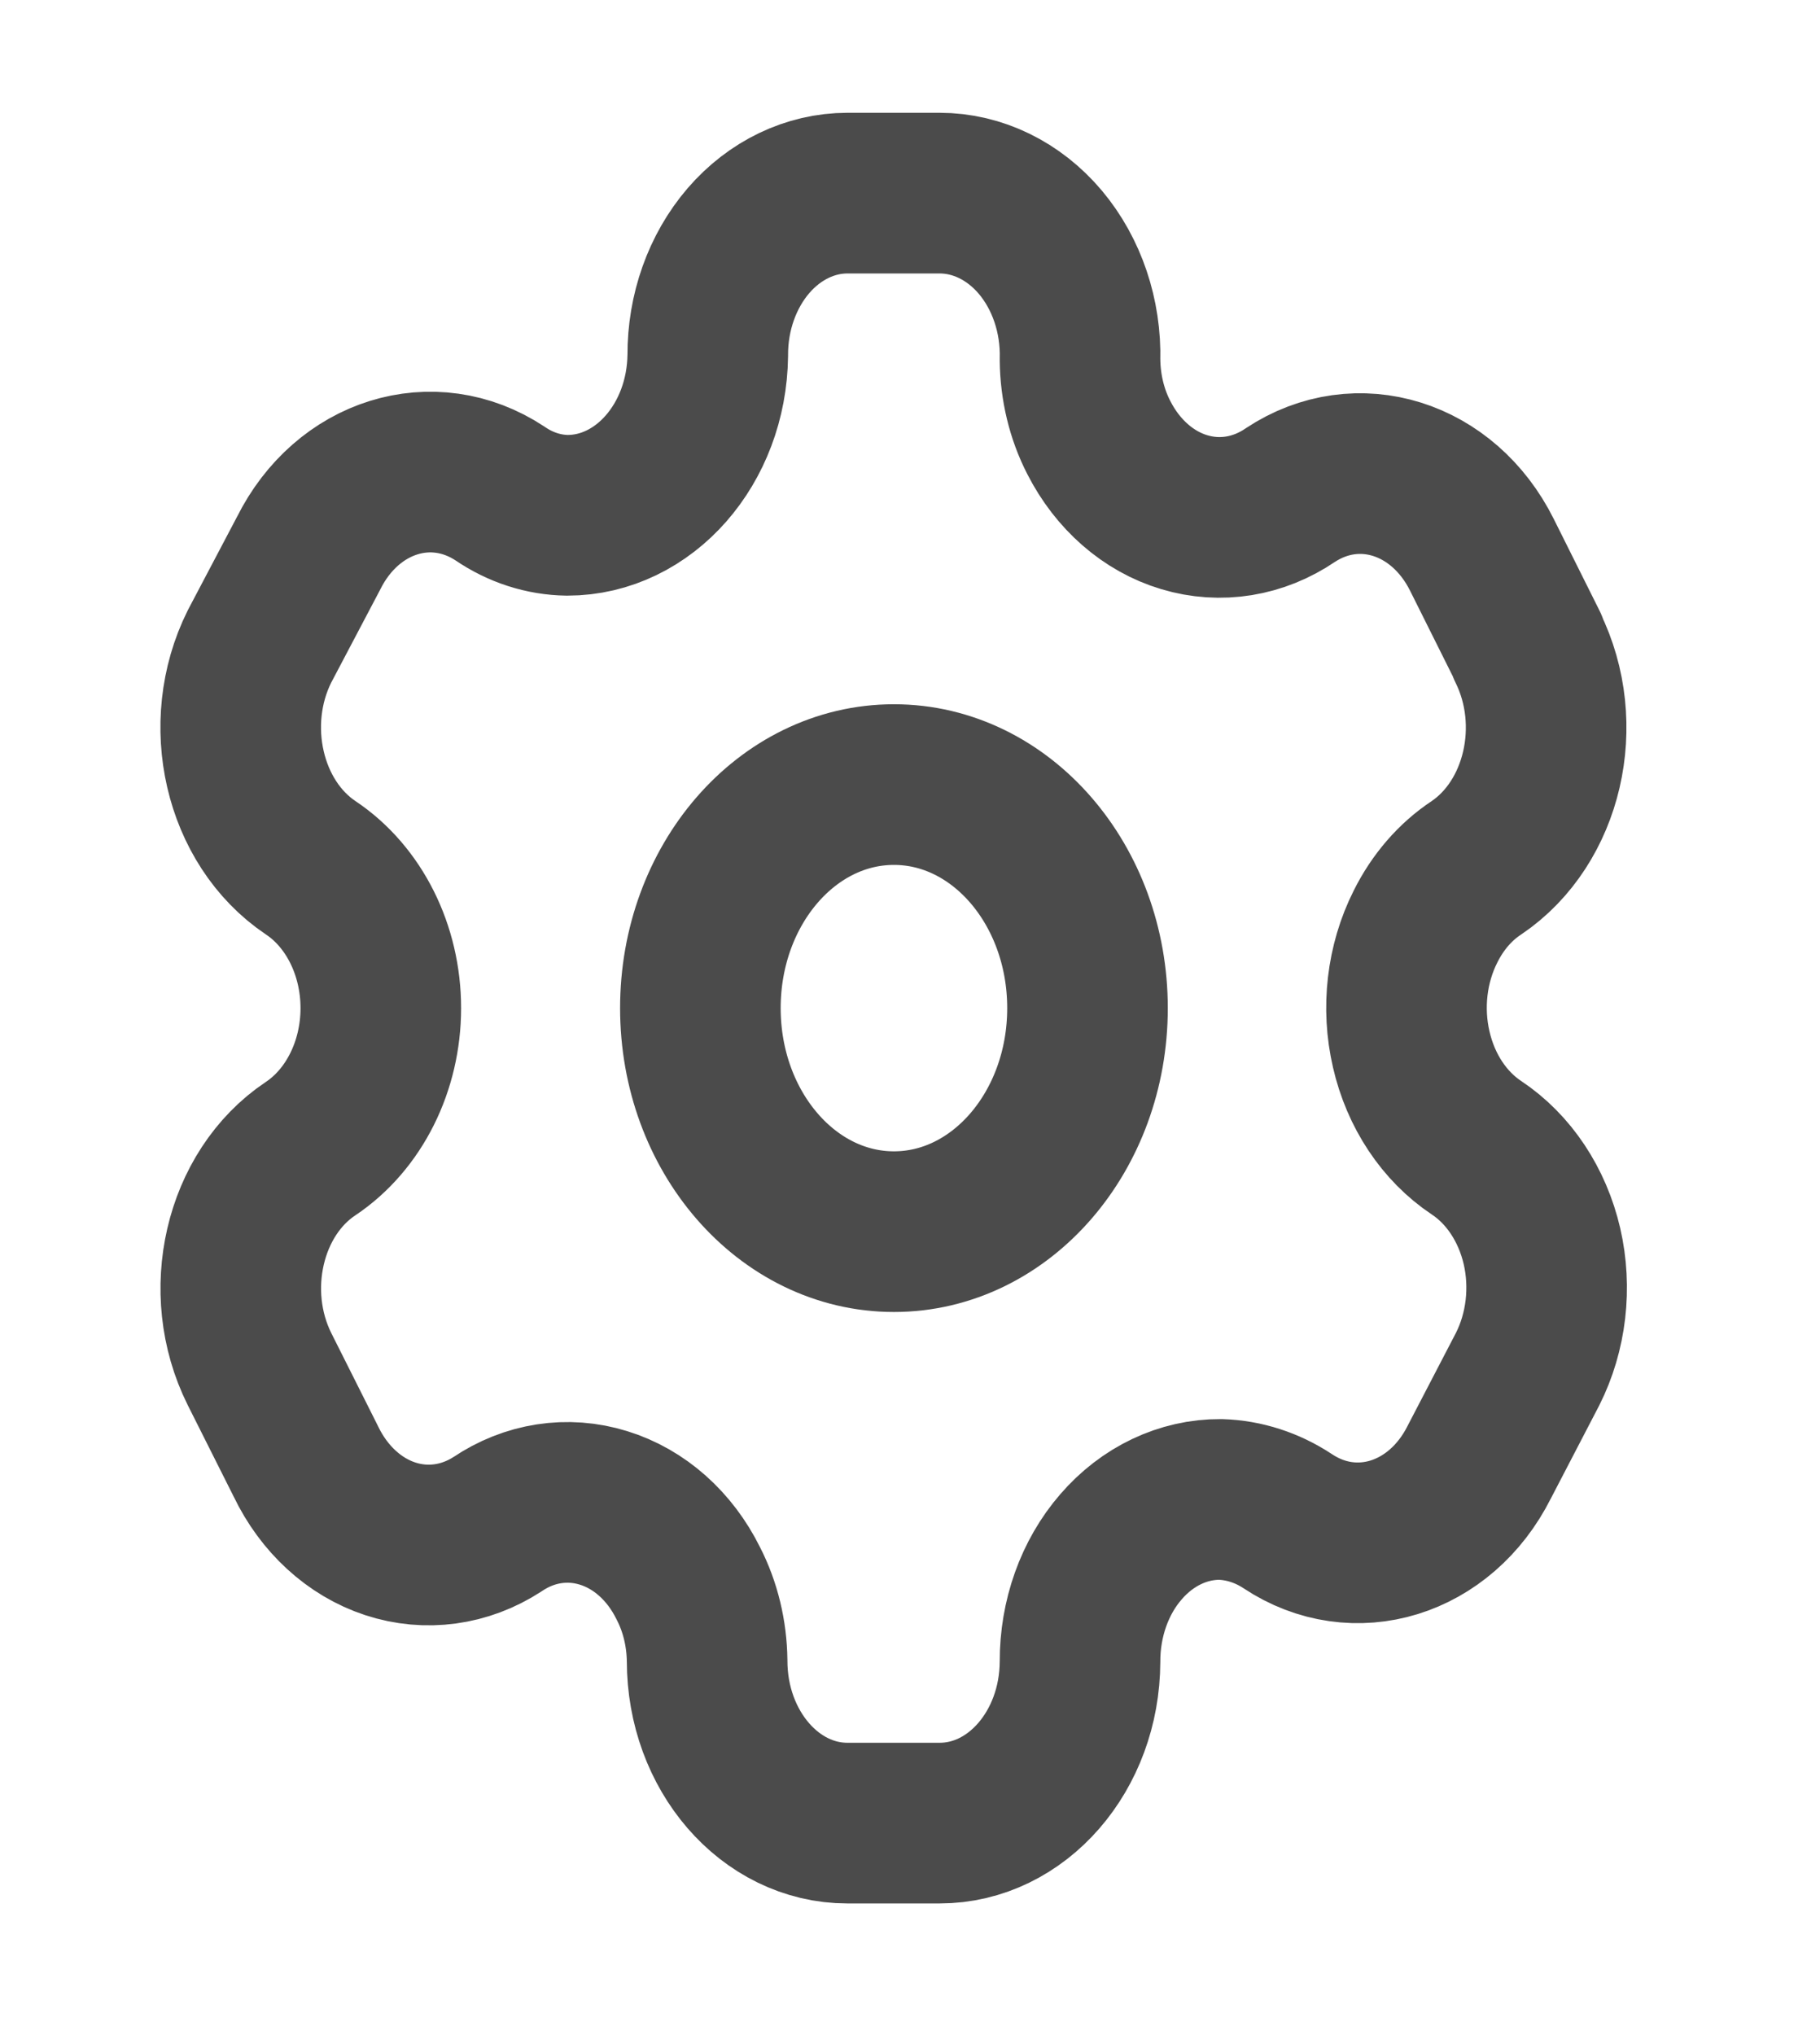 <svg width="17" height="19" viewBox="0 0 17 19" fill="none" xmlns="http://www.w3.org/2000/svg">
<path fill-rule="evenodd" clip-rule="evenodd" d="M14.269 6.035L13.842 5.18C13.481 4.457 12.681 4.207 12.053 4.622V4.622C11.755 4.825 11.398 4.883 11.062 4.782C10.727 4.682 10.44 4.431 10.264 4.086C10.151 3.867 10.091 3.617 10.088 3.361V3.361C10.099 2.952 9.965 2.556 9.718 2.262C9.471 1.969 9.131 1.803 8.776 1.803H7.916C7.569 1.803 7.236 1.963 6.991 2.247C6.746 2.532 6.609 2.917 6.611 3.318V3.318C6.601 4.146 6.016 4.811 5.299 4.811C5.078 4.808 4.861 4.738 4.671 4.608V4.608C4.043 4.193 3.243 4.442 2.882 5.166L2.424 6.035C2.063 6.758 2.276 7.681 2.901 8.101V8.101C3.307 8.371 3.557 8.871 3.557 9.412C3.557 9.953 3.307 10.453 2.901 10.724V10.724C2.277 11.14 2.064 12.061 2.424 12.782V12.782L2.857 13.644C3.026 13.996 3.31 14.257 3.646 14.367C3.982 14.477 4.342 14.428 4.646 14.231V14.231C4.945 14.029 5.302 13.974 5.637 14.078C5.972 14.181 6.257 14.434 6.429 14.782C6.542 15.001 6.602 15.251 6.605 15.506V15.506C6.605 16.343 7.192 17.021 7.916 17.021H8.776C9.499 17.021 10.085 16.347 10.088 15.514V15.514C10.087 15.111 10.224 14.725 10.471 14.441C10.717 14.156 11.052 13.997 11.4 13.999C11.621 14.006 11.837 14.076 12.028 14.202V14.202C12.654 14.618 13.454 14.372 13.817 13.651V13.651L14.269 12.782C14.444 12.435 14.492 12.022 14.403 11.635C14.313 11.247 14.093 10.916 13.792 10.716V10.716C13.491 10.516 13.271 10.186 13.182 9.798C13.092 9.411 13.14 8.998 13.315 8.651C13.429 8.422 13.593 8.232 13.792 8.101V8.101C14.413 7.681 14.626 6.764 14.269 6.043V6.043V6.035Z" stroke="#4B4B4B" stroke-width="1.5" stroke-linecap="round" stroke-linejoin="round"/>
<ellipse cx="8.35" cy="9.412" rx="1.808" ry="2.087" stroke="#4B4B4B" stroke-width="1.5" stroke-linecap="round" stroke-linejoin="round"/>
</svg>
